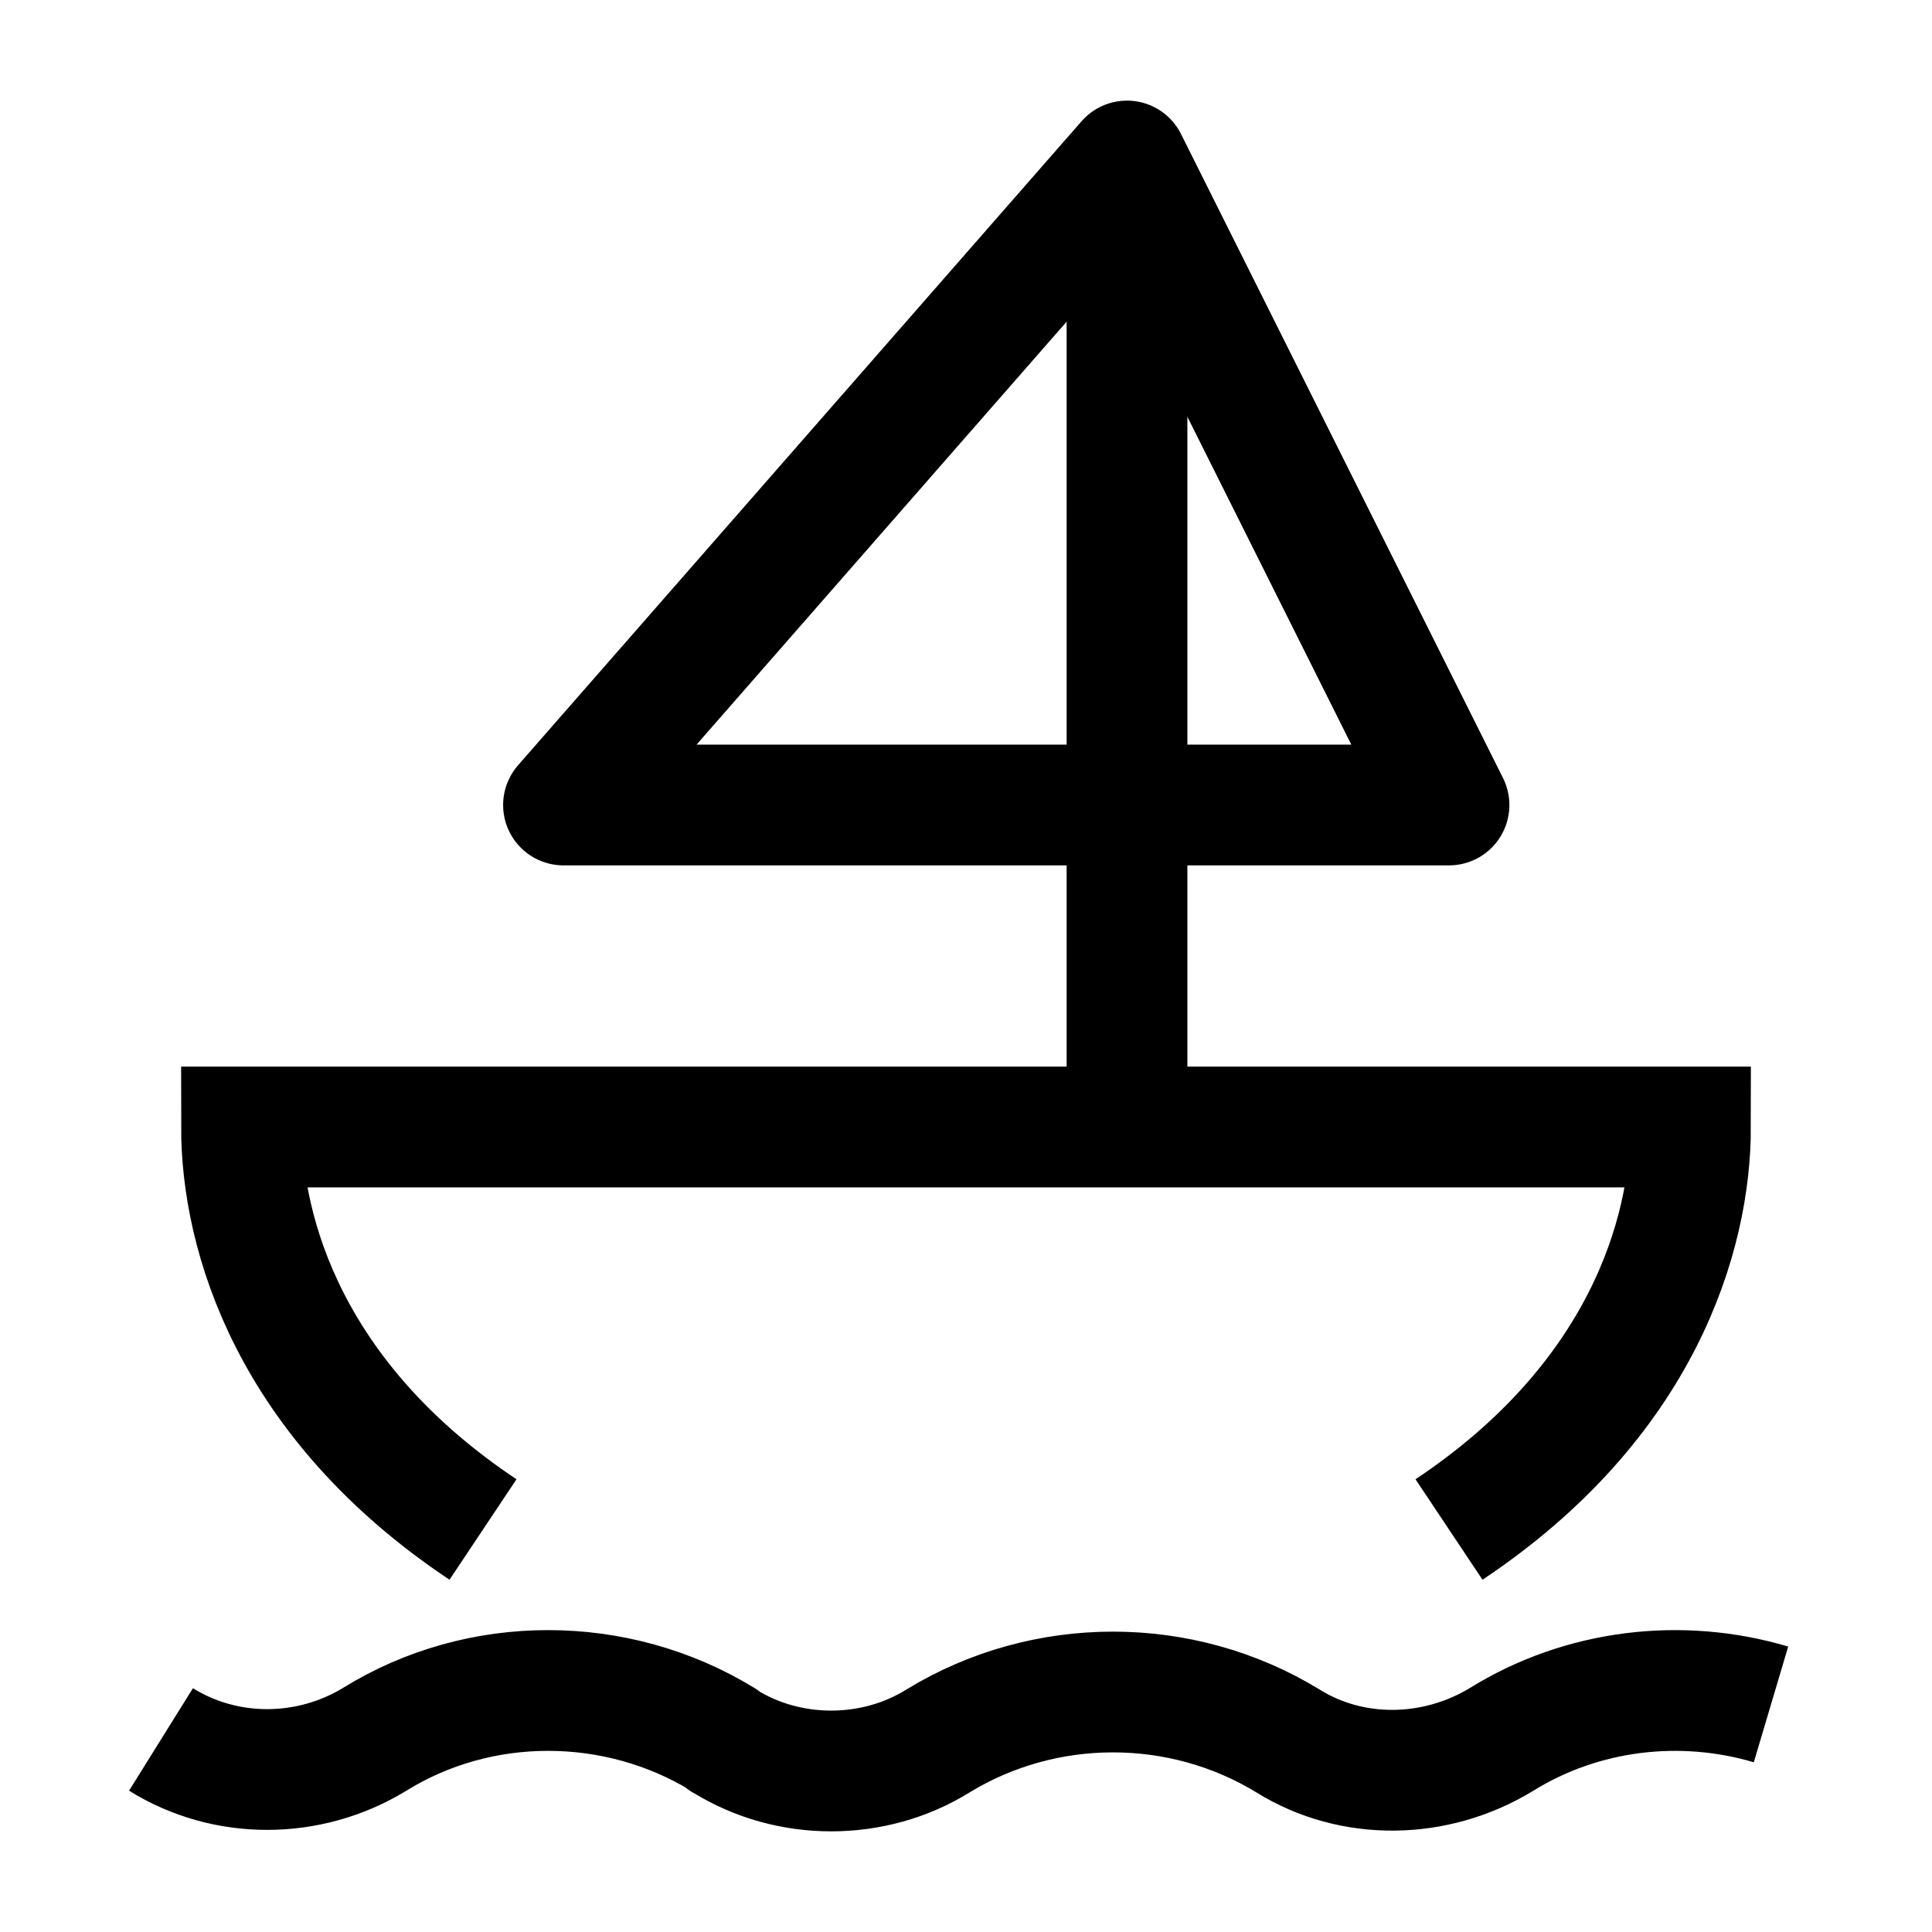 <svg width="24" height="24" viewBox="0 0 24 24" fill="none" xmlns="http://www.w3.org/2000/svg">
    <path d="M6 19C3.6 17.4 3 15.333 3 14L21 14C21 15.333 20.4 17.4 18 19" stroke="currentColor" stroke-width="1.5"/>
    <path d="M14 2L18 10L7 10L14 2Z" stroke="currentColor" stroke-width="1.5" stroke-linejoin="round"/>
    <path d="M14 14L14 2" stroke="currentColor" stroke-width="1.5" stroke-linejoin="round"/>
    <path d="M2 21.608C2.799 22.106 3.833 22.106 4.652 21.608C5.958 20.797 7.655 20.797 8.98 21.608C8.98 21.627 9 21.627 9 21.627C9.799 22.124 10.852 22.124 11.652 21.627C12.978 20.816 14.674 20.816 16 21.627C16.799 22.124 17.833 22.106 18.652 21.608C19.653 20.987 20.883 20.841 22 21.173" stroke="currentColor" stroke-width="1.5" stroke-linejoin="round"/>
</svg>
